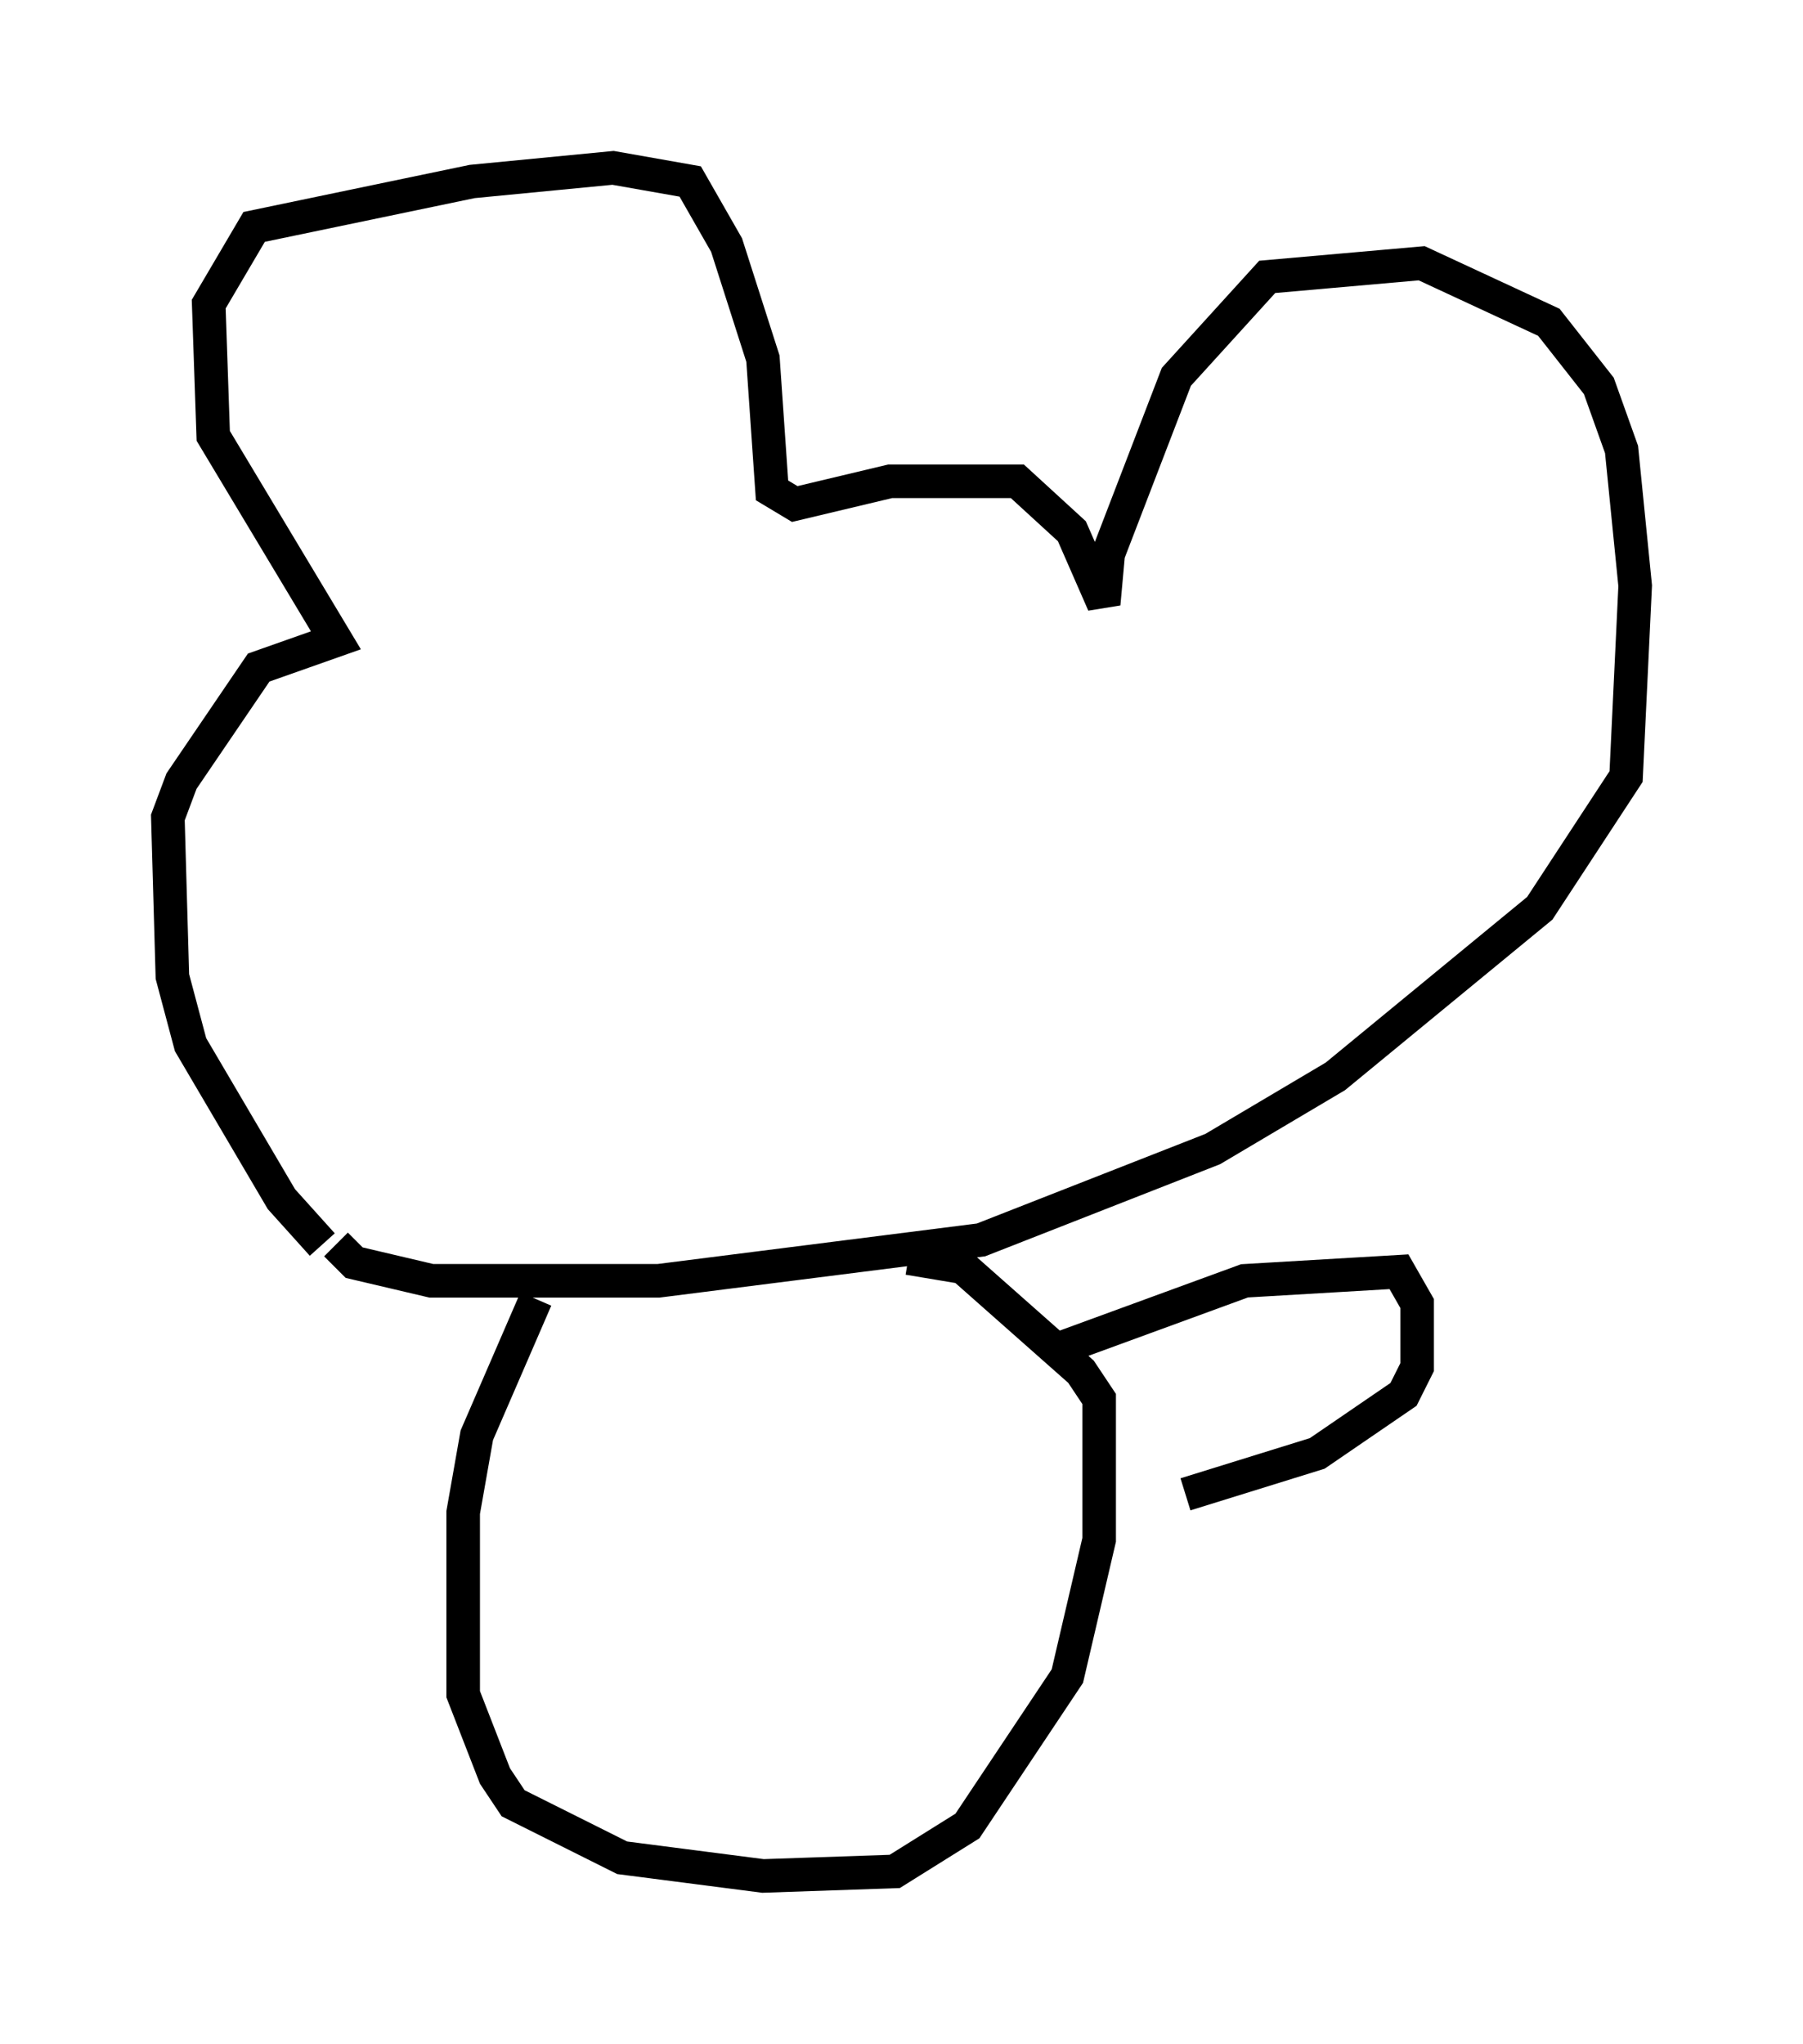 <?xml version="1.0" encoding="utf-8" ?>
<svg baseProfile="full" height="60.879" version="1.1" width="53.707" xmlns="http://www.w3.org/2000/svg" xmlns:ev="http://www.w3.org/2001/xml-events" xmlns:xlink="http://www.w3.org/1999/xlink"><defs /><rect fill="white" height="60.879" width="53.707" x="0" y="0" /><path d="M12.036, 38.423 m-2.436, -1.353 l-1.218, -1.353 -2.706, -4.601 l-0.541, -2.03 -0.135, -4.736 l0.406, -1.083 2.3, -3.383 l2.3, -0.812 -3.654, -6.089 l-0.135, -3.924 1.353, -2.3 l6.495, -1.353 4.195, -0.406 l2.3, 0.406 1.083, 1.894 l1.083, 3.383 0.271, 3.924 l0.677, 0.406 2.842, -0.677 l3.789, 0.0 1.624, 1.488 l0.947, 2.165 0.135, -1.488 l2.03, -5.277 2.706, -2.977 l4.601, -0.406 3.789, 1.759 l1.488, 1.894 0.677, 1.894 l0.406, 4.059 -0.271, 5.683 l-2.571, 3.924 -6.089, 5.007 l-3.654, 2.165 -6.901, 2.706 l-9.607, 1.218 -6.766, 0.0 l-2.3, -0.541 -0.541, -0.541 m5.954, 1.624 l-1.759, 4.059 -0.406, 2.3 l0.0, 5.413 0.947, 2.436 l0.541, 0.812 3.248, 1.624 l4.195, 0.541 3.924, -0.135 l2.165, -1.353 2.977, -4.465 l0.947, -4.059 0.0, -4.195 l-0.541, -0.812 -3.518, -3.112 l-1.624, -0.271 m4.465, 2.706 l5.548, -2.03 4.601, -0.271 l0.541, 0.947 0.0, 1.894 l-0.406, 0.812 -2.571, 1.759 l-3.924, 1.218 " fill="none" stroke="black" stroke-width="1" /></svg>